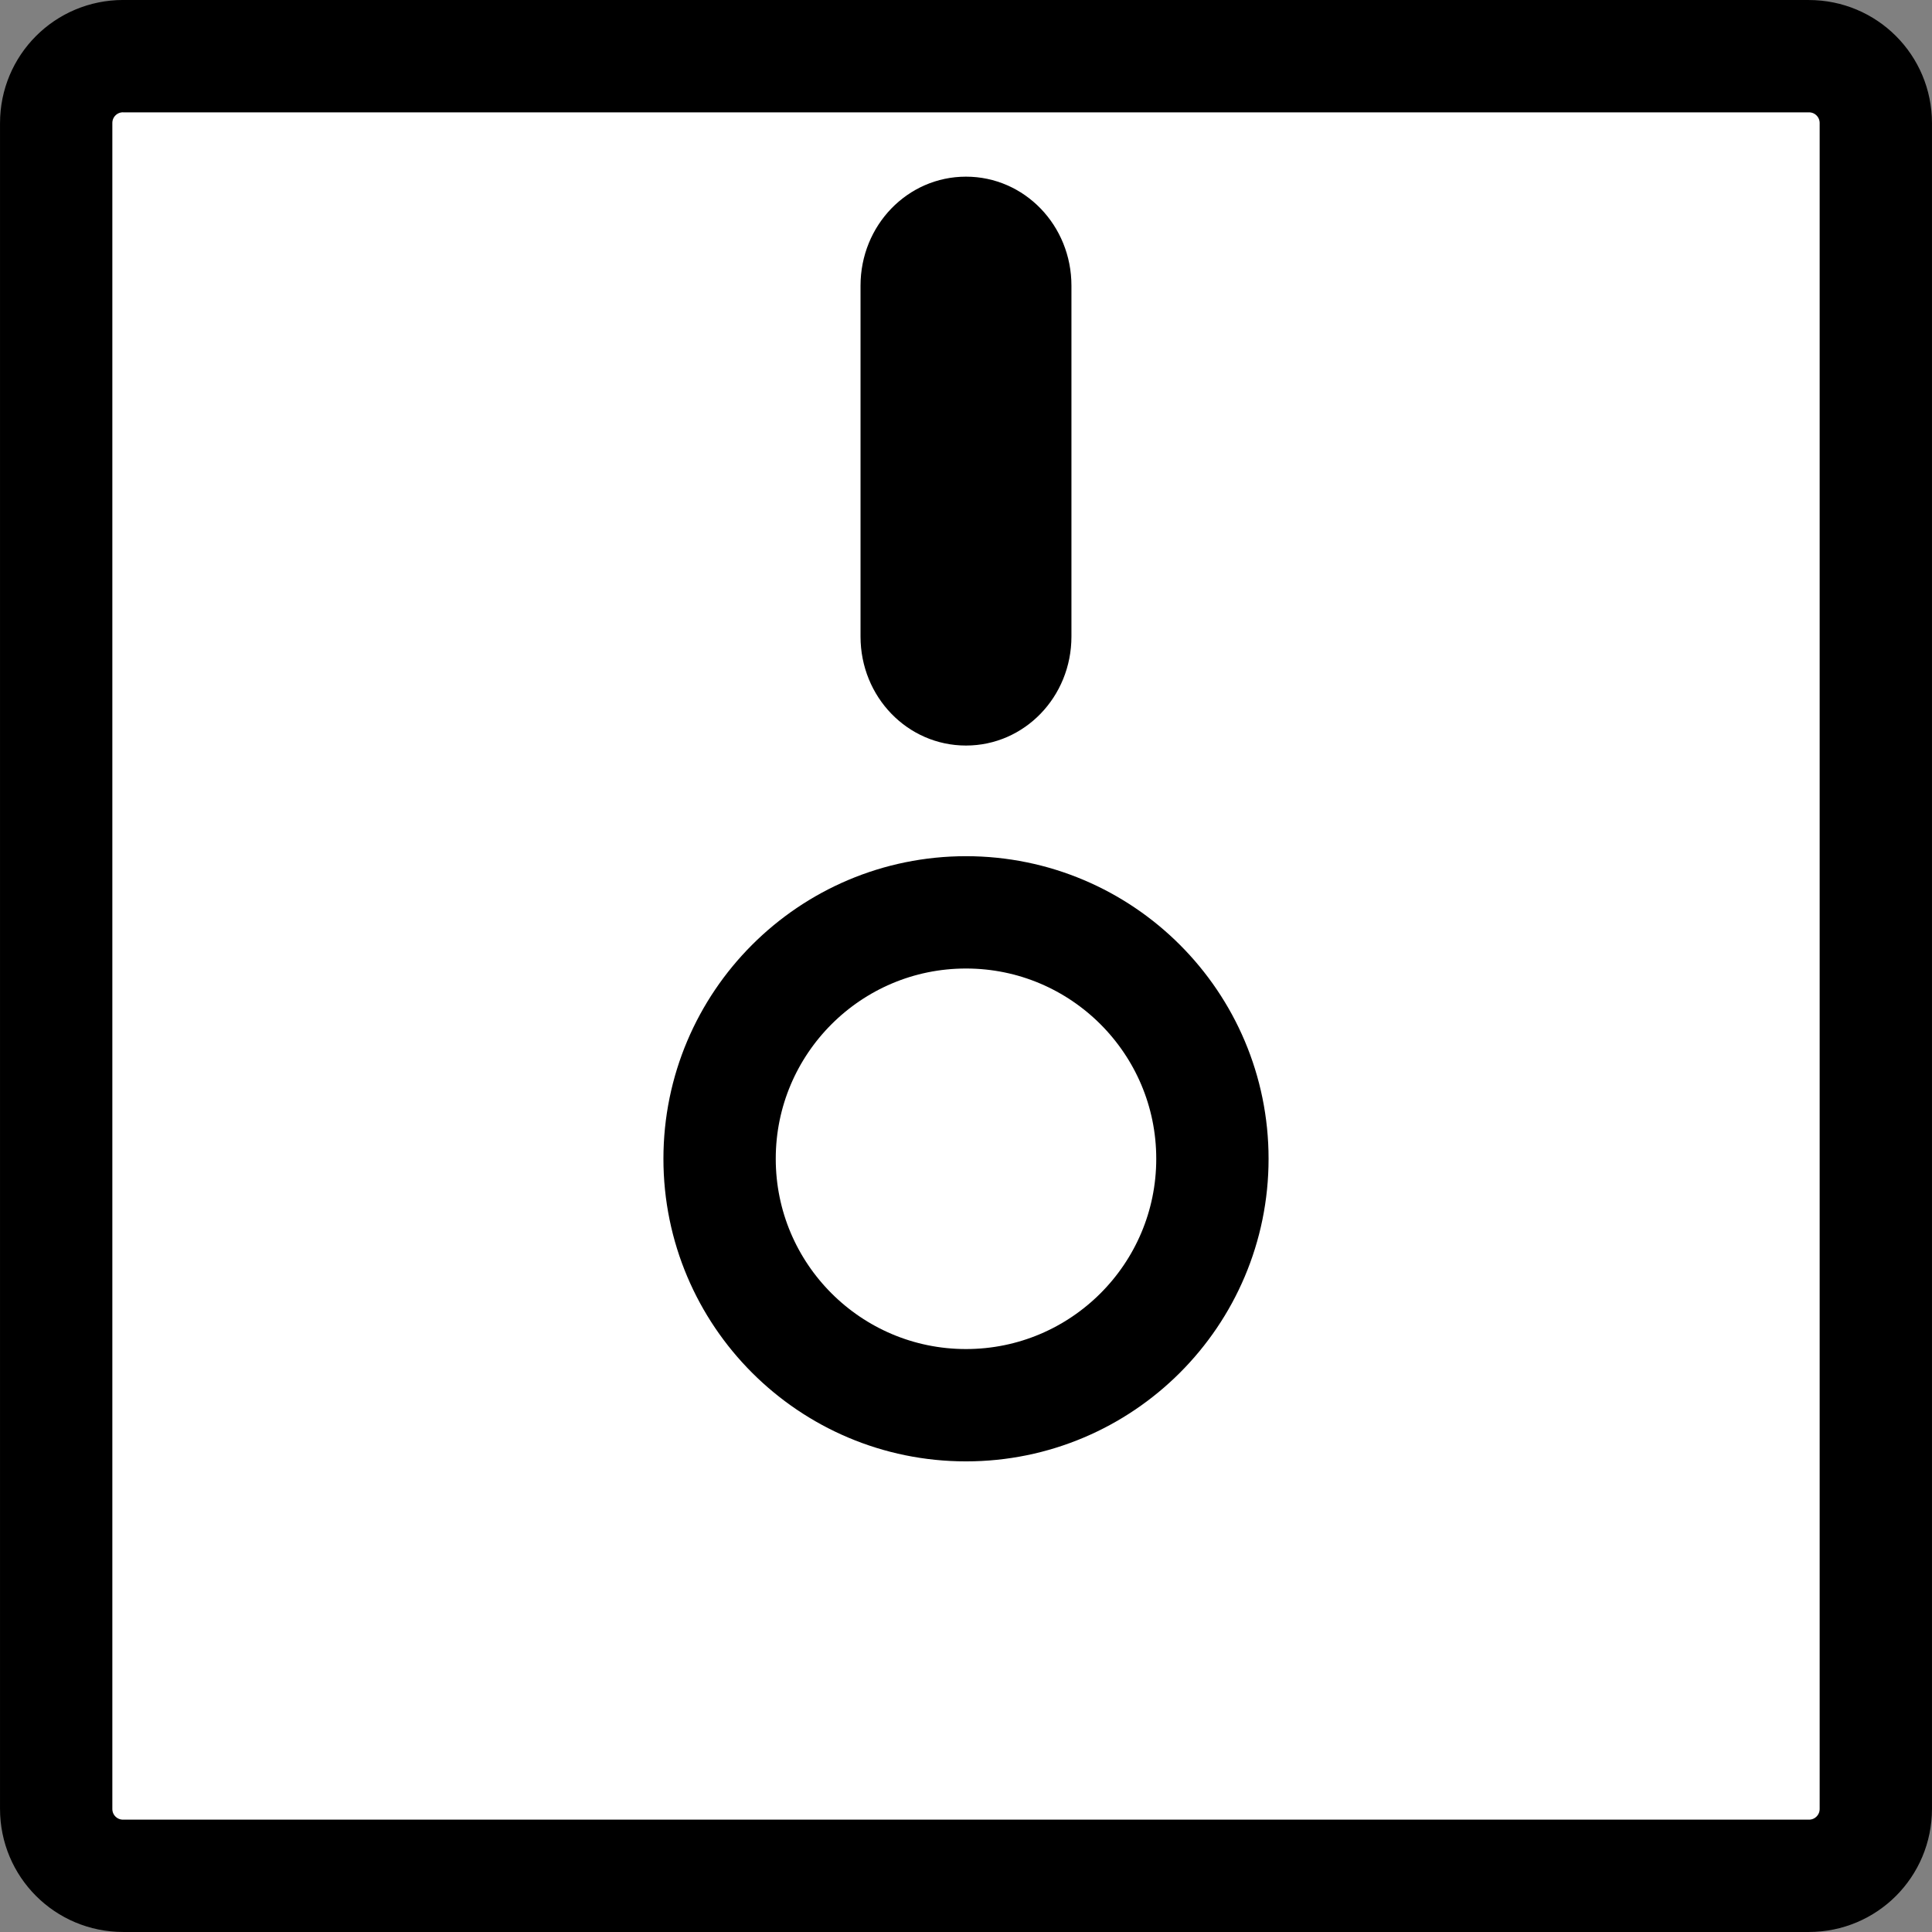 <?xml version="1.0" encoding="UTF-8" standalone="no"?>
<svg
   xmlns:dc="http://purl.org/dc/elements/1.1/"
   xmlns:cc="http://creativecommons.org/ns#"
   xmlns:rdf="http://www.w3.org/1999/02/22-rdf-syntax-ns#"
   xmlns:svg="http://www.w3.org/2000/svg"
   xmlns="http://www.w3.org/2000/svg"
   xmlns:sodipodi="http://sodipodi.sourceforge.net/DTD/sodipodi-0.dtd"
   xmlns:inkscape="http://www.inkscape.org/namespaces/inkscape"
   id="svg1"
   sodipodi:docname="floppy.svg"
   viewBox="0 0 53.751 53.751"
   sodipodi:version="0.32"
   _SVGFile__filename="oldscale/devices/5floppy_mount.svg"
   version="1.0"
   y="0"
   x="0"
   inkscape:version="0.92.1 r15371"
   width="57.334"
   height="57.334">
  <rect x="0" y="0" width="53.751" height="53.751" fill="#808080" stroke="none"/>
  <defs
     id="defs12" />
  <sodipodi:namedview
     id="base"
     bordercolor="#666666"
     inkscape:pageshadow="2"
     inkscape:window-y="-8"
     pagecolor="#ffffff"
     inkscape:window-height="1017"
     inkscape:zoom="6.1845983"
     inkscape:window-x="1912"
     borderopacity="1.0"
     inkscape:current-layer="svg1"
     inkscape:cx="-2.066298"
     inkscape:cy="27.069337"
     inkscape:window-width="1920"
     inkscape:pageopacity="0.0"
     showgrid="false"
     fit-margin-top="0"
     fit-margin-left="0"
     fit-margin-right="0"
     fit-margin-bottom="0"
     inkscape:window-maximized="1" />
  <path
     inkscape:connector-curvature="0"
     d="m 3.426,1.562 c -1.032,0 -1.863,0.831 -1.863,1.863 V 50.325 c 0,1.032 0.831,1.863 1.863,1.863 H 50.325 c 1.032,0 1.863,-0.831 1.863,-1.863 V 3.426 c 0,-1.032 -0.831,-1.863 -1.863,-1.863 H 3.426 Z"
     style="fill:#ffffff;fill-rule:evenodd;stroke:#000000;stroke-width:3.125;stroke-linecap:round;stroke-linejoin:round"
     id="rect1015" />
  <path
     inkscape:connector-curvature="0"
     d="m 33.731,32.239 c 0,3.785 -3.071,6.856 -6.856,6.856 -3.784,0 -6.855,-3.071 -6.855,-6.856 0,-3.784 3.071,-6.856 6.855,-6.856 3.785,0 6.856,3.072 6.856,6.856 z"
     style="fill:#ffffff;fill-rule:evenodd;stroke:#000000;stroke-width:3.125;stroke-linecap:round;stroke-linejoin:round;font-variant-east_asian:normal;opacity:1;vector-effect:none;fill-opacity:1;stroke-miterlimit:4;stroke-dasharray:none;stroke-dashoffset:0;stroke-opacity:1"
     id="path1017" />
  <path
     inkscape:connector-curvature="0"
     d="m 26.875,4.915 c -1.626,0 -2.934,1.353 -2.934,3.033 v 9.761 c 0,1.681 1.308,3.033 2.934,3.033 1.626,0 2.934,-1.353 2.934,-3.033 V 7.948 c 0,-1.68 -1.308,-3.033 -2.934,-3.033 z"
     style="fill:#000000;fill-rule:evenodd;stroke-width:1.747;stroke-linecap:round;stroke-linejoin:round"
     id="rect1018" />
</svg>
